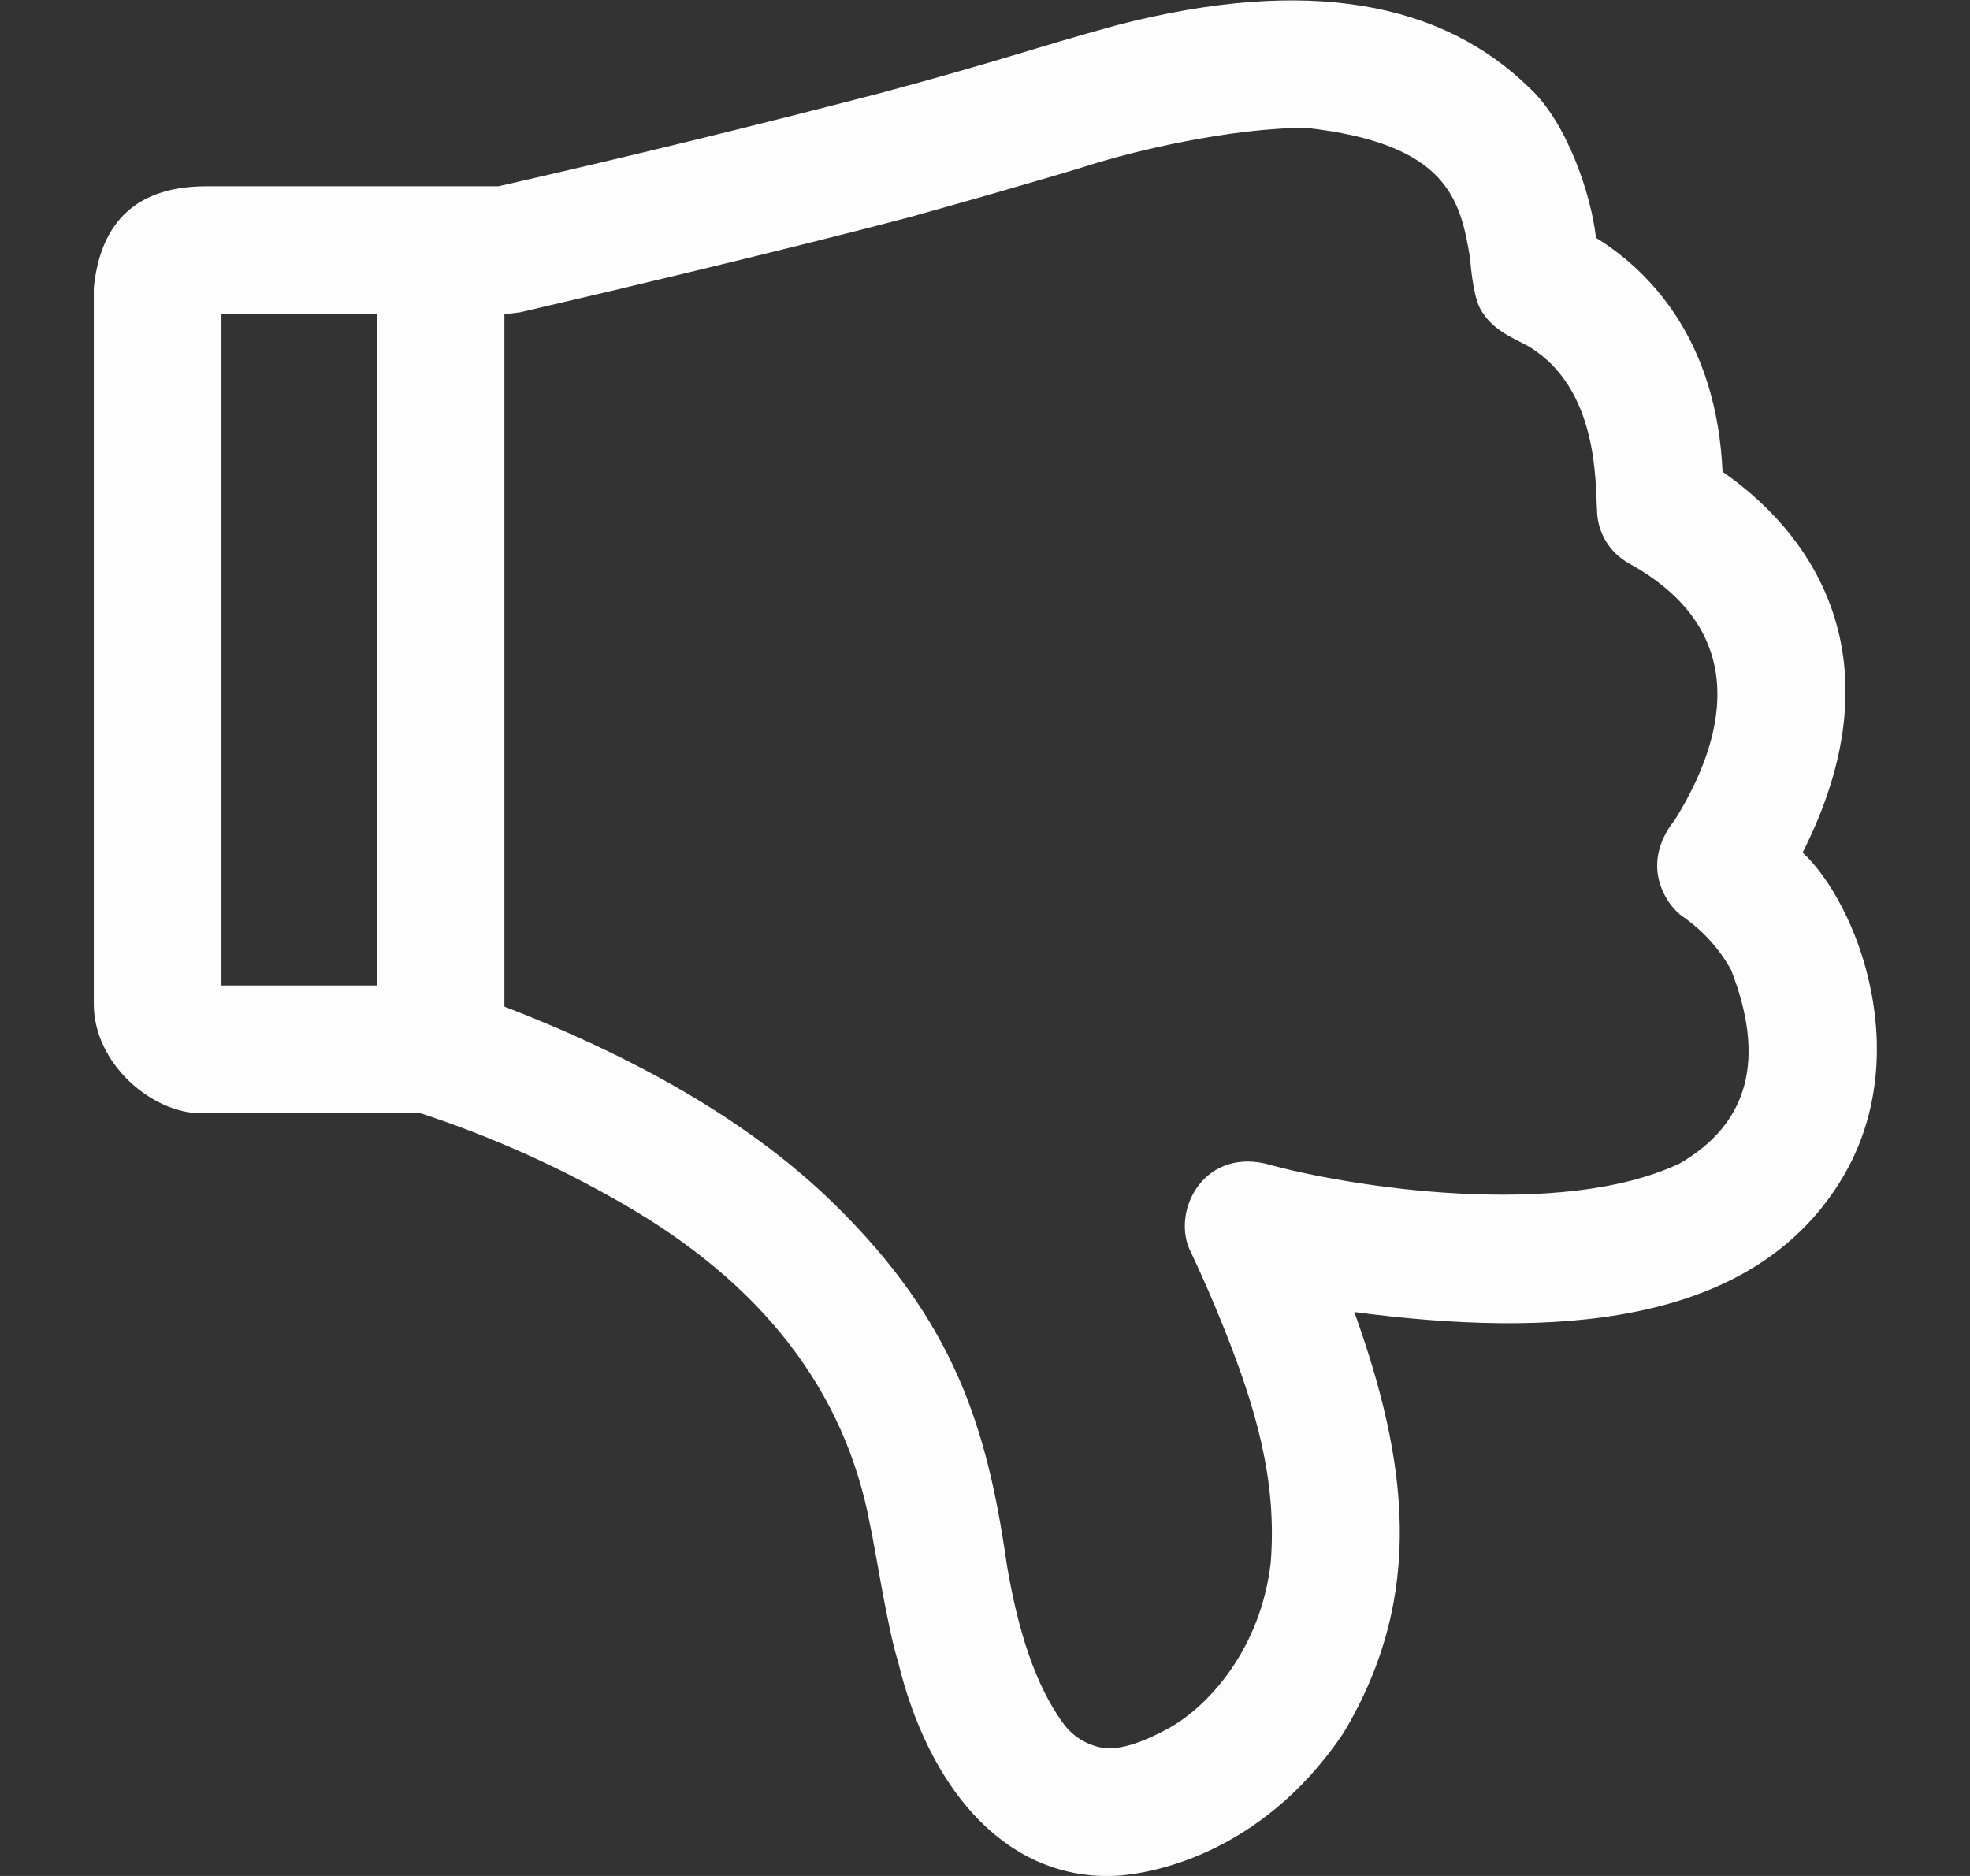 <svg width="21" height="20" viewBox="0 0 21 20" fill="none" xmlns="http://www.w3.org/2000/svg">
<rect x="0" y="0" width="21" height="20" fill="#333333" stroke="none"/>
<g clip-path="url(#clip0_1064_343)">
<path fill-rule="evenodd" clip-rule="evenodd" d="M16.307 0.94C16.703 1.307 16.962 2.073 17.013 2.535C17.603 2.901 18.301 3.639 18.362 5.029C19.415 5.76 20.215 7.112 19.216 9.089C19.796 9.629 20.443 11.277 19.611 12.605C18.642 14.157 16.536 14.265 14.437 13.988C14.997 15.553 15.207 16.997 14.321 18.476C13.44 19.788 12.224 20.001 11.808 20.001C10.67 20.001 9.89 19.022 9.574 17.718C9.459 17.354 9.328 16.494 9.277 16.268C9.012 14.828 8.122 13.677 6.607 12.815C5.933 12.428 5.222 12.111 4.484 11.869H2.144C1.623 11.869 1 11.342 1 10.704V3.068C1.074 2.346 1.475 1.985 2.202 1.986H5.312C6.675 1.676 8.035 1.344 9.39 0.991C10.7 0.638 10.987 0.521 11.903 0.269C13.956 -0.263 15.381 0.03 16.307 0.94ZM13.925 1.363C13.106 1.363 12.069 1.615 11.609 1.762C11.447 1.813 11.163 1.897 10.864 1.983L10.564 2.07L10.276 2.152L9.716 2.31C9.716 2.31 8.306 2.688 5.543 3.33C5.44 3.342 5.385 3.349 5.377 3.352V10.732C6.888 11.314 8.065 12.02 8.907 12.85C10.171 14.094 10.522 15.218 10.729 16.657C10.847 17.38 11.038 17.963 11.326 18.362C11.409 18.482 11.529 18.57 11.668 18.613C11.815 18.66 12.018 18.663 12.451 18.429C12.884 18.193 13.441 17.576 13.546 16.657C13.616 15.764 13.376 14.99 13.054 14.176C12.943 13.899 12.824 13.624 12.697 13.354C12.479 12.941 12.807 12.255 13.483 12.404C14.389 12.659 16.637 13.004 17.905 12.404C18.642 11.977 18.825 11.289 18.452 10.338C18.33 10.119 18.161 9.931 17.957 9.785C17.787 9.683 17.455 9.241 17.854 8.74C18.25 8.105 18.829 6.812 17.364 6.006C17.262 5.949 17.177 5.867 17.117 5.767C17.057 5.667 17.025 5.552 17.024 5.436C17.004 5.162 17.048 4.146 16.294 3.692C16.114 3.595 15.897 3.515 15.774 3.282C15.696 3.128 15.671 2.754 15.671 2.754C15.568 2.122 15.426 1.532 13.925 1.363ZM4.019 3.349H2.361V10.506H4.019V3.349Z" fill="#FDFDFD"/>
</g>
<defs>
<clipPath id="clip0_1064_343">
<rect width="20" height="20" fill="white" transform="translate(0.5)"/>
</clipPath>
</defs>
</svg>
